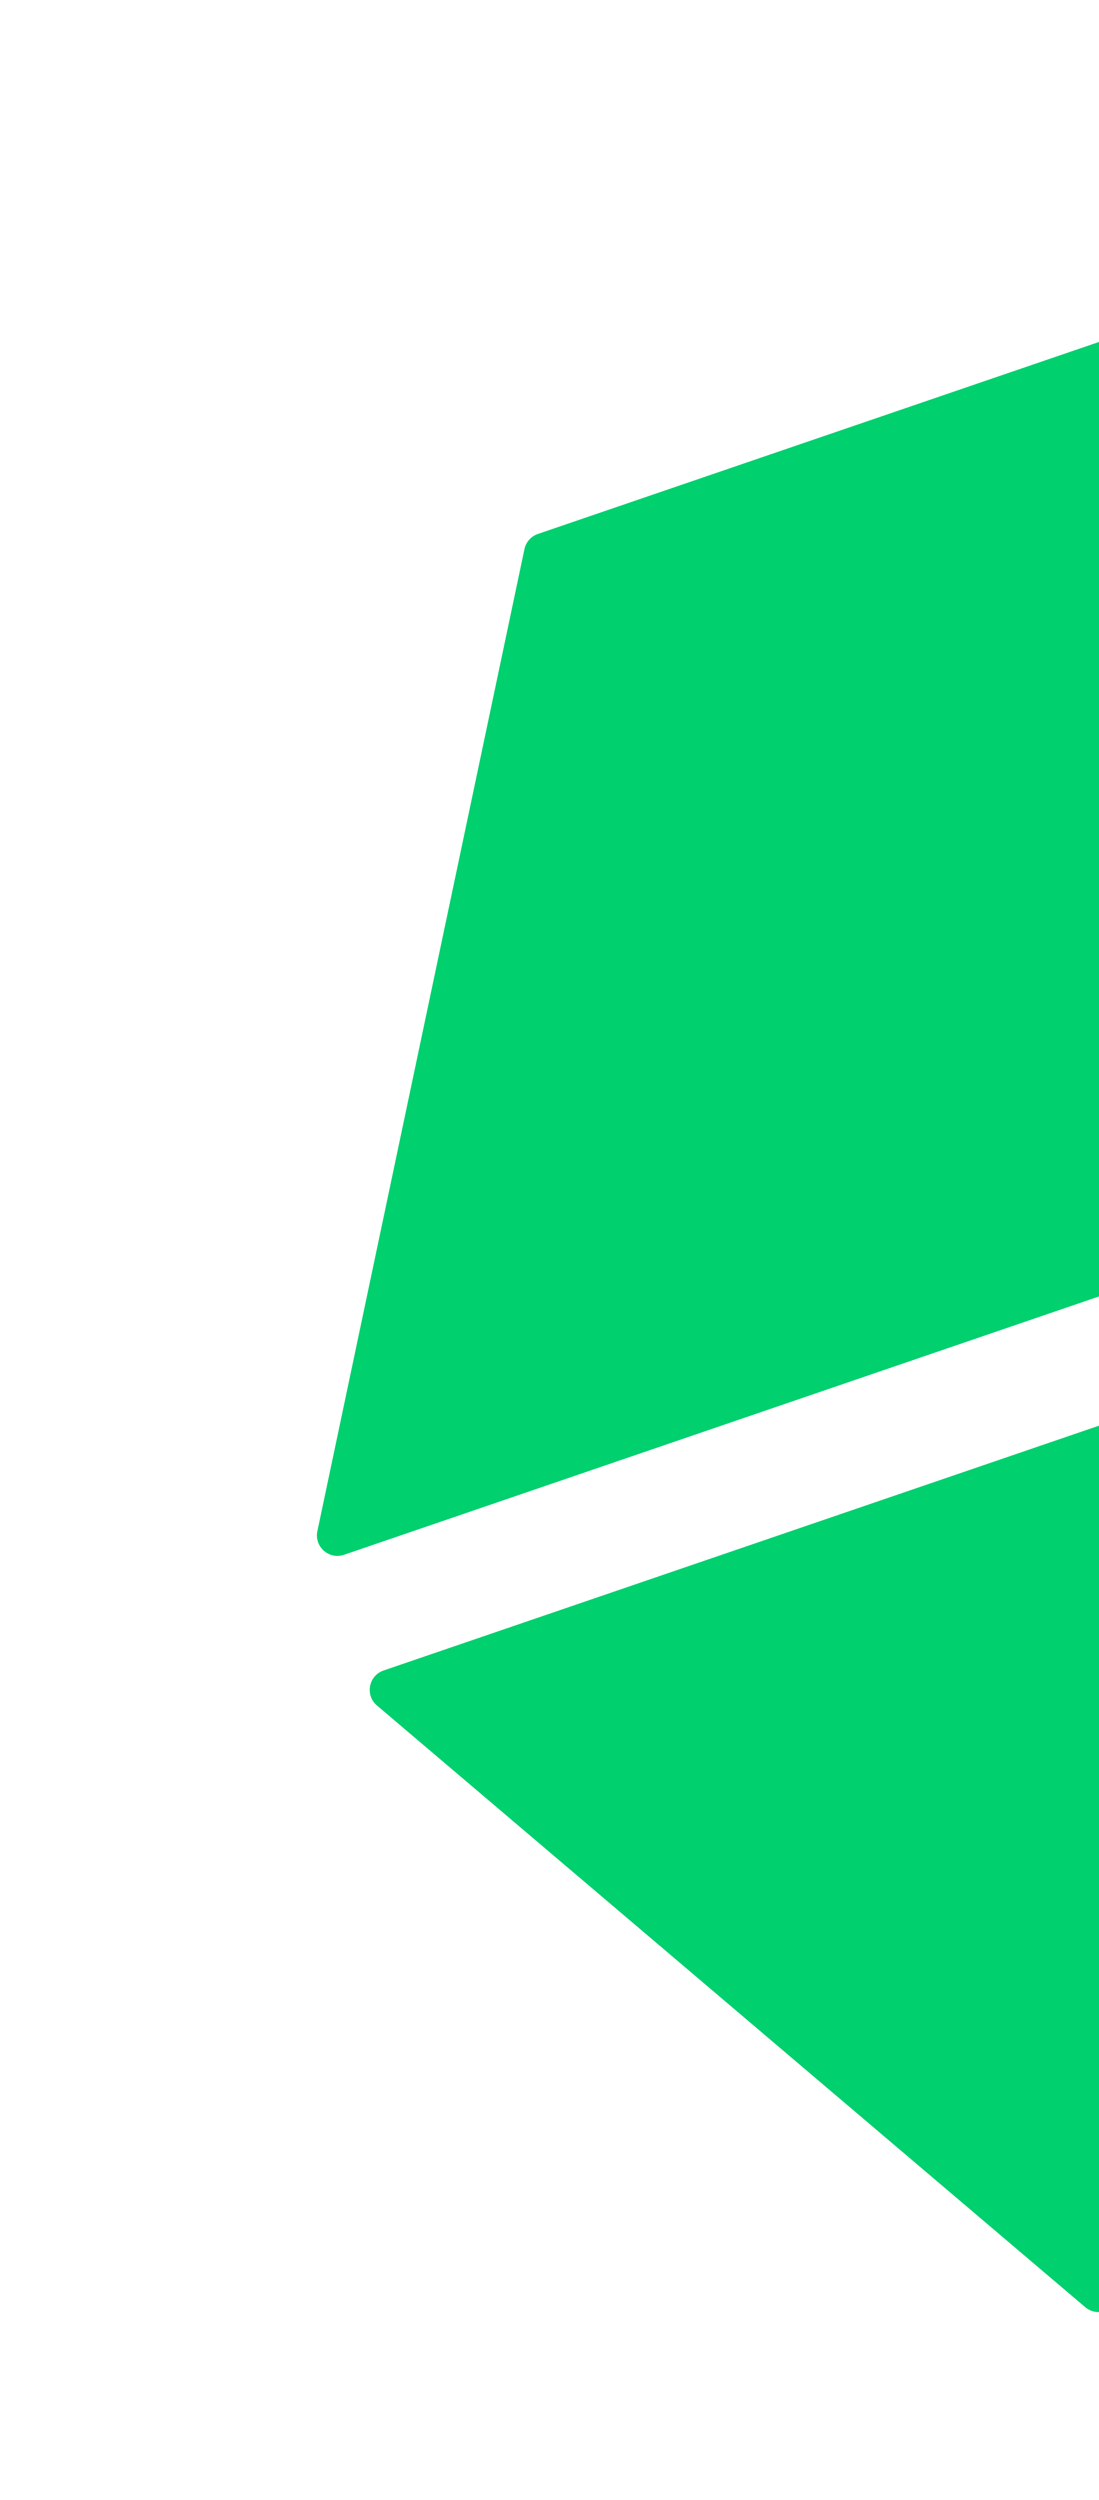 <svg width="161" height="366" viewBox="0 0 161 366" fill="none" xmlns="http://www.w3.org/2000/svg">
<g filter="url(#filter0_f)">
<path d="M186.223 181.166C187.223 180.824 187.969 179.981 188.187 178.946L218.521 35.184C219.002 32.907 216.818 30.973 214.615 31.727L78.794 78.171C77.794 78.513 77.048 79.356 76.83 80.391L46.495 224.153C46.015 226.43 48.199 228.364 50.401 227.611L186.223 181.166Z" fill="#00D06E"/>
<path d="M161.895 338.31C160.895 338.652 159.788 338.442 158.983 337.758L55.224 249.676C53.449 248.17 53.992 245.304 56.195 244.551L197.45 196.247C198.45 195.905 199.557 196.115 200.362 196.799L304.121 284.881C305.896 286.387 305.353 289.253 303.15 290.006L161.895 338.31Z" fill="#00D06E"/>
</g>
<defs>
<filter id="filter0_f" x="0.779" y="8.165" width="395.842" height="357.661" filterUnits="userSpaceOnUse" color-interpolation-filters="sRGB">
<feFlood flood-opacity="0" result="BackgroundImageFix"/>
<feBlend mode="normal" in="SourceGraphic" in2="BackgroundImageFix" result="shape"/>
<feGaussianBlur stdDeviation="2" result="effect1_foregroundBlur"/>
</filter>
</defs>
</svg>
